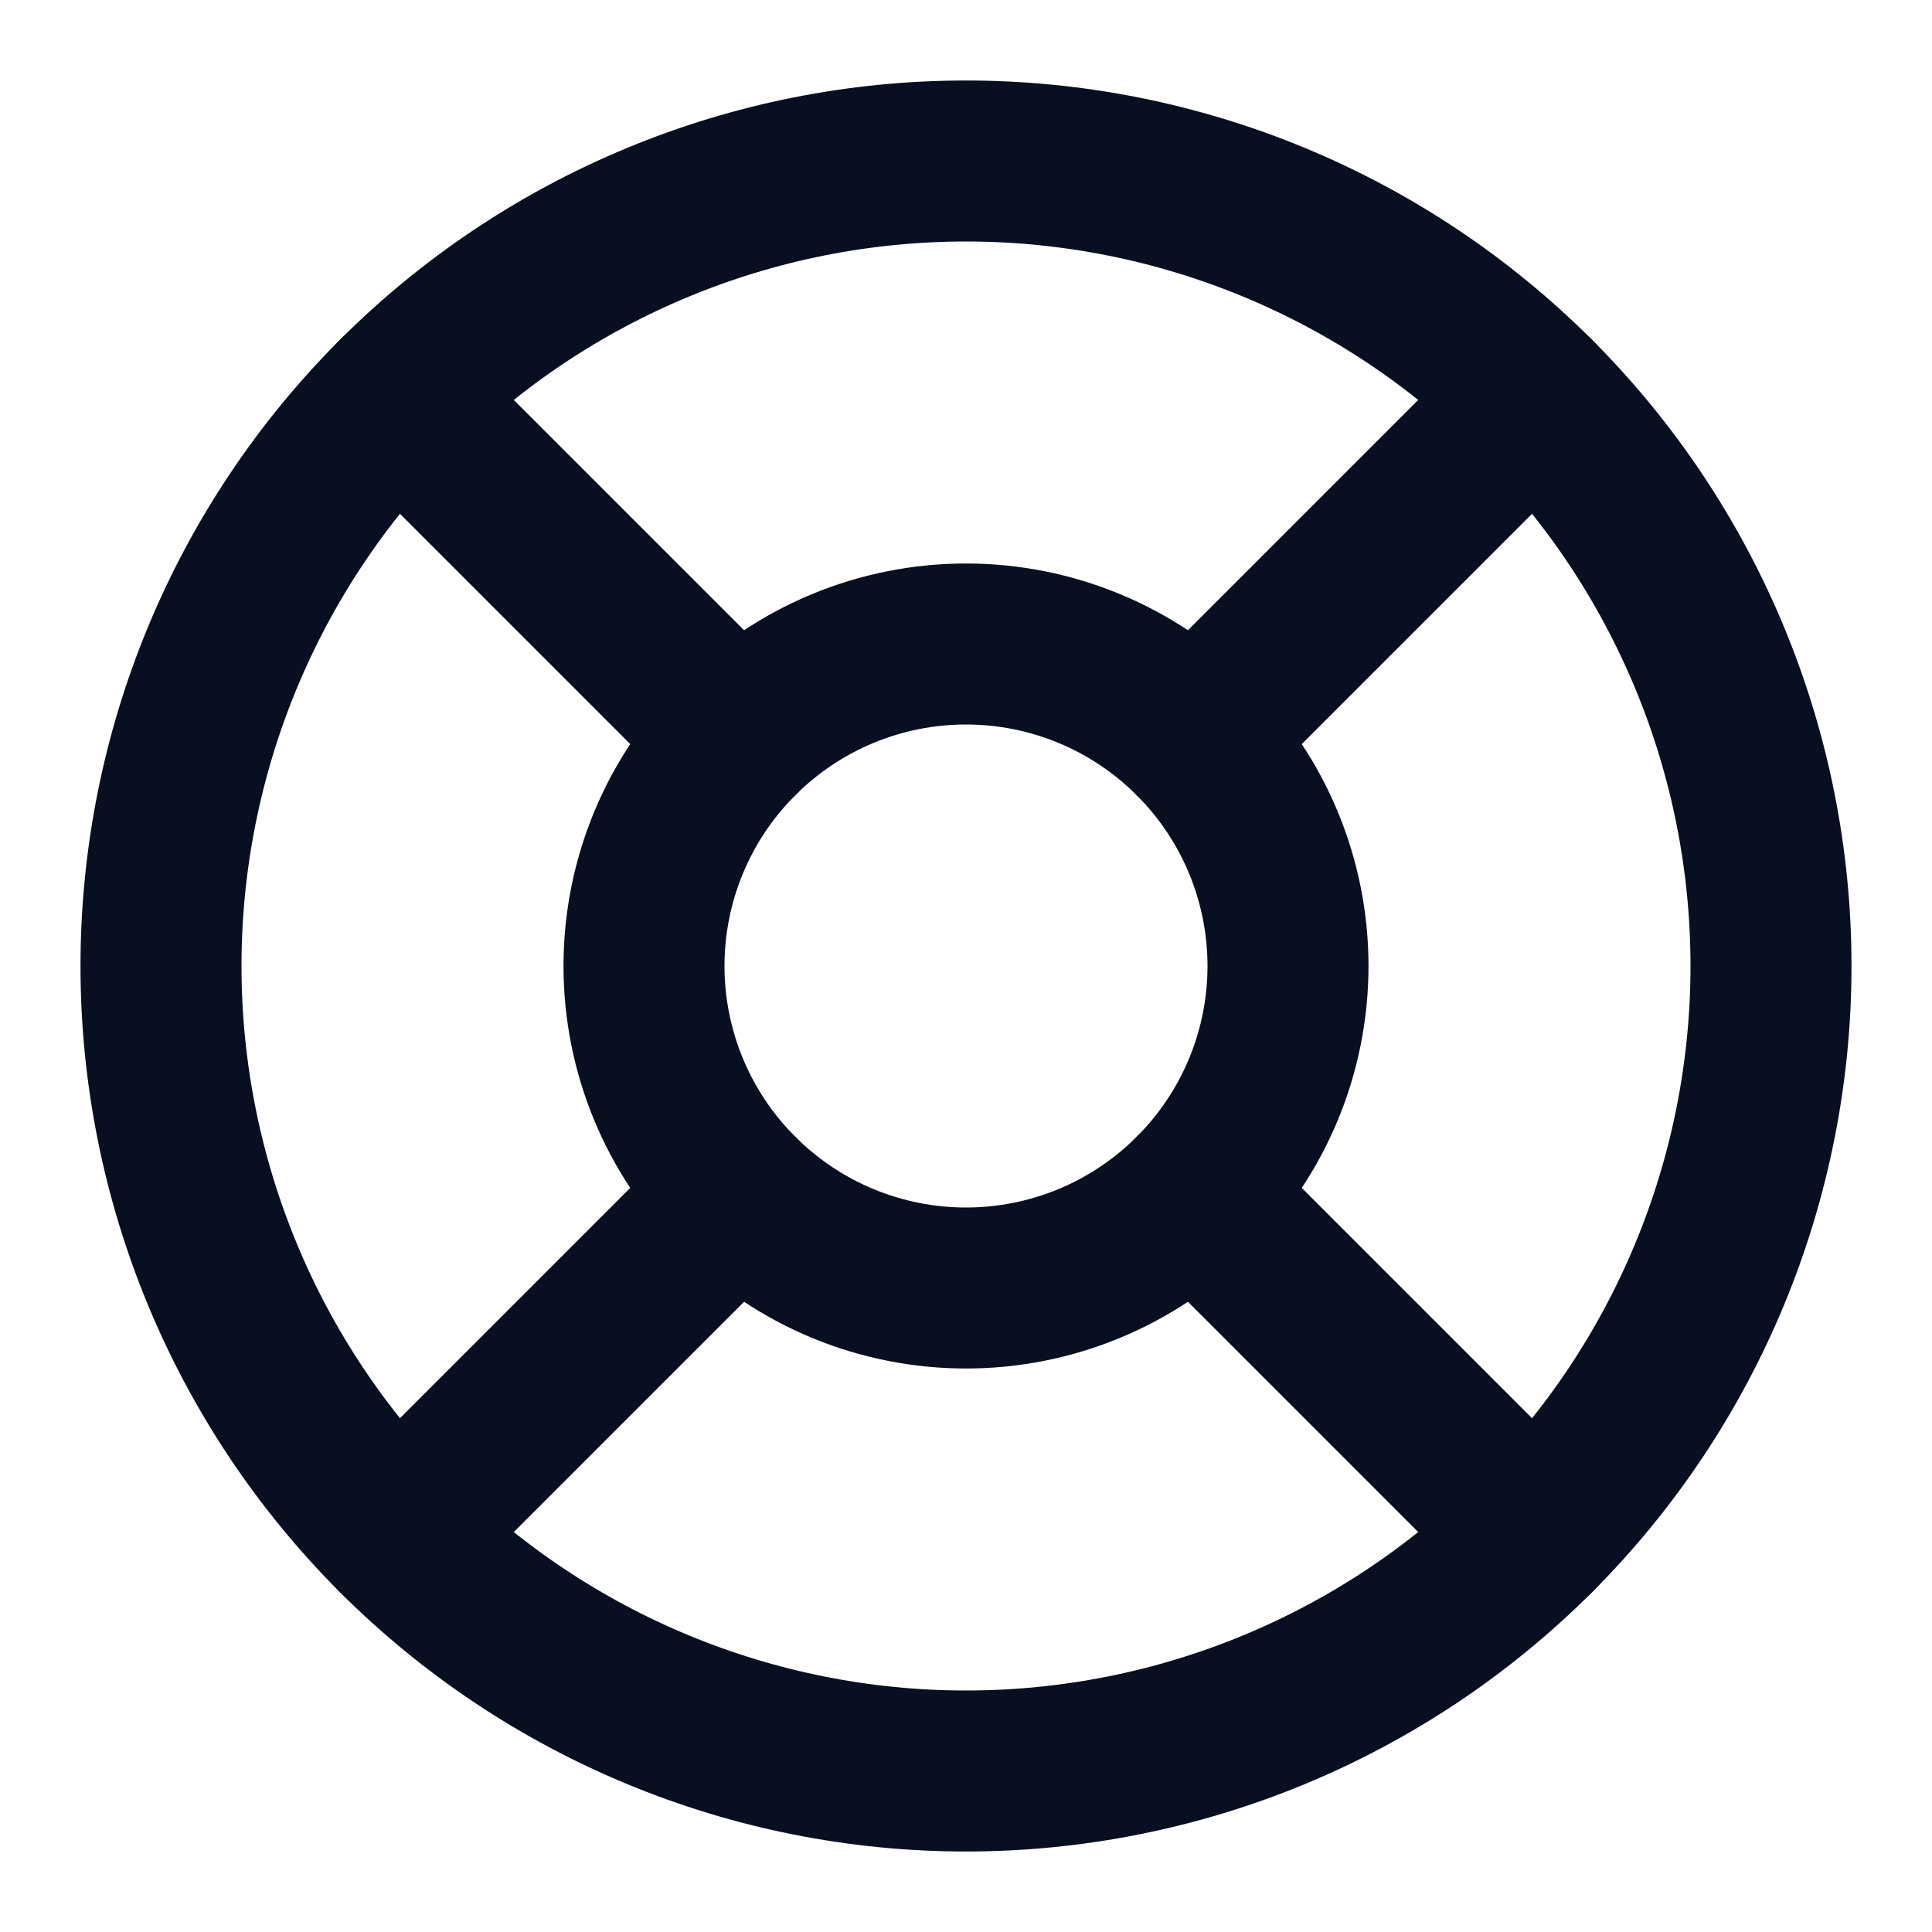 <svg width="24" height="24" viewBox="0 0 24 24" fill="none" xmlns="http://www.w3.org/2000/svg">
<path d="M12 2C9.348 2 6.804 3.054 4.929 4.929C3.054 6.804 2 9.348 2 12C2 14.652 3.054 17.196 4.929 19.071C6.804 20.946 9.348 22 12 22C14.652 22 17.196 20.946 19.071 19.071C20.946 17.196 22 14.652 22 12C22 9.348 20.946 6.804 19.071 4.929C17.196 3.054 14.652 2 12 2V2Z" stroke="#070F21" stroke-width="2" stroke-linecap="round" stroke-linejoin="round"/>
<path d="M12 8C10.939 8 9.922 8.421 9.172 9.172C8.421 9.922 8 10.939 8 12C8 13.061 8.421 14.078 9.172 14.828C9.922 15.579 10.939 16 12 16C13.061 16 14.078 15.579 14.828 14.828C15.579 14.078 16 13.061 16 12C16 10.939 15.579 9.922 14.828 9.172C14.078 8.421 13.061 8 12 8V8Z" stroke="#070F21" stroke-width="2" stroke-linecap="round" stroke-linejoin="round"/>
<path d="M19.071 4.929L14.828 9.172" stroke="#070F21" stroke-width="2" stroke-linecap="round" stroke-linejoin="round"/>
<path d="M9.172 14.828L4.929 19.071" stroke="#070F21" stroke-width="2" stroke-linecap="round" stroke-linejoin="round"/>
<path d="M19.071 19.071L14.828 14.828" stroke="#070F21" stroke-width="2" stroke-linecap="round" stroke-linejoin="round"/>
<path d="M9.172 9.172L4.929 4.929" stroke="#070F21" stroke-width="2" stroke-linecap="round" stroke-linejoin="round"/>
</svg>
